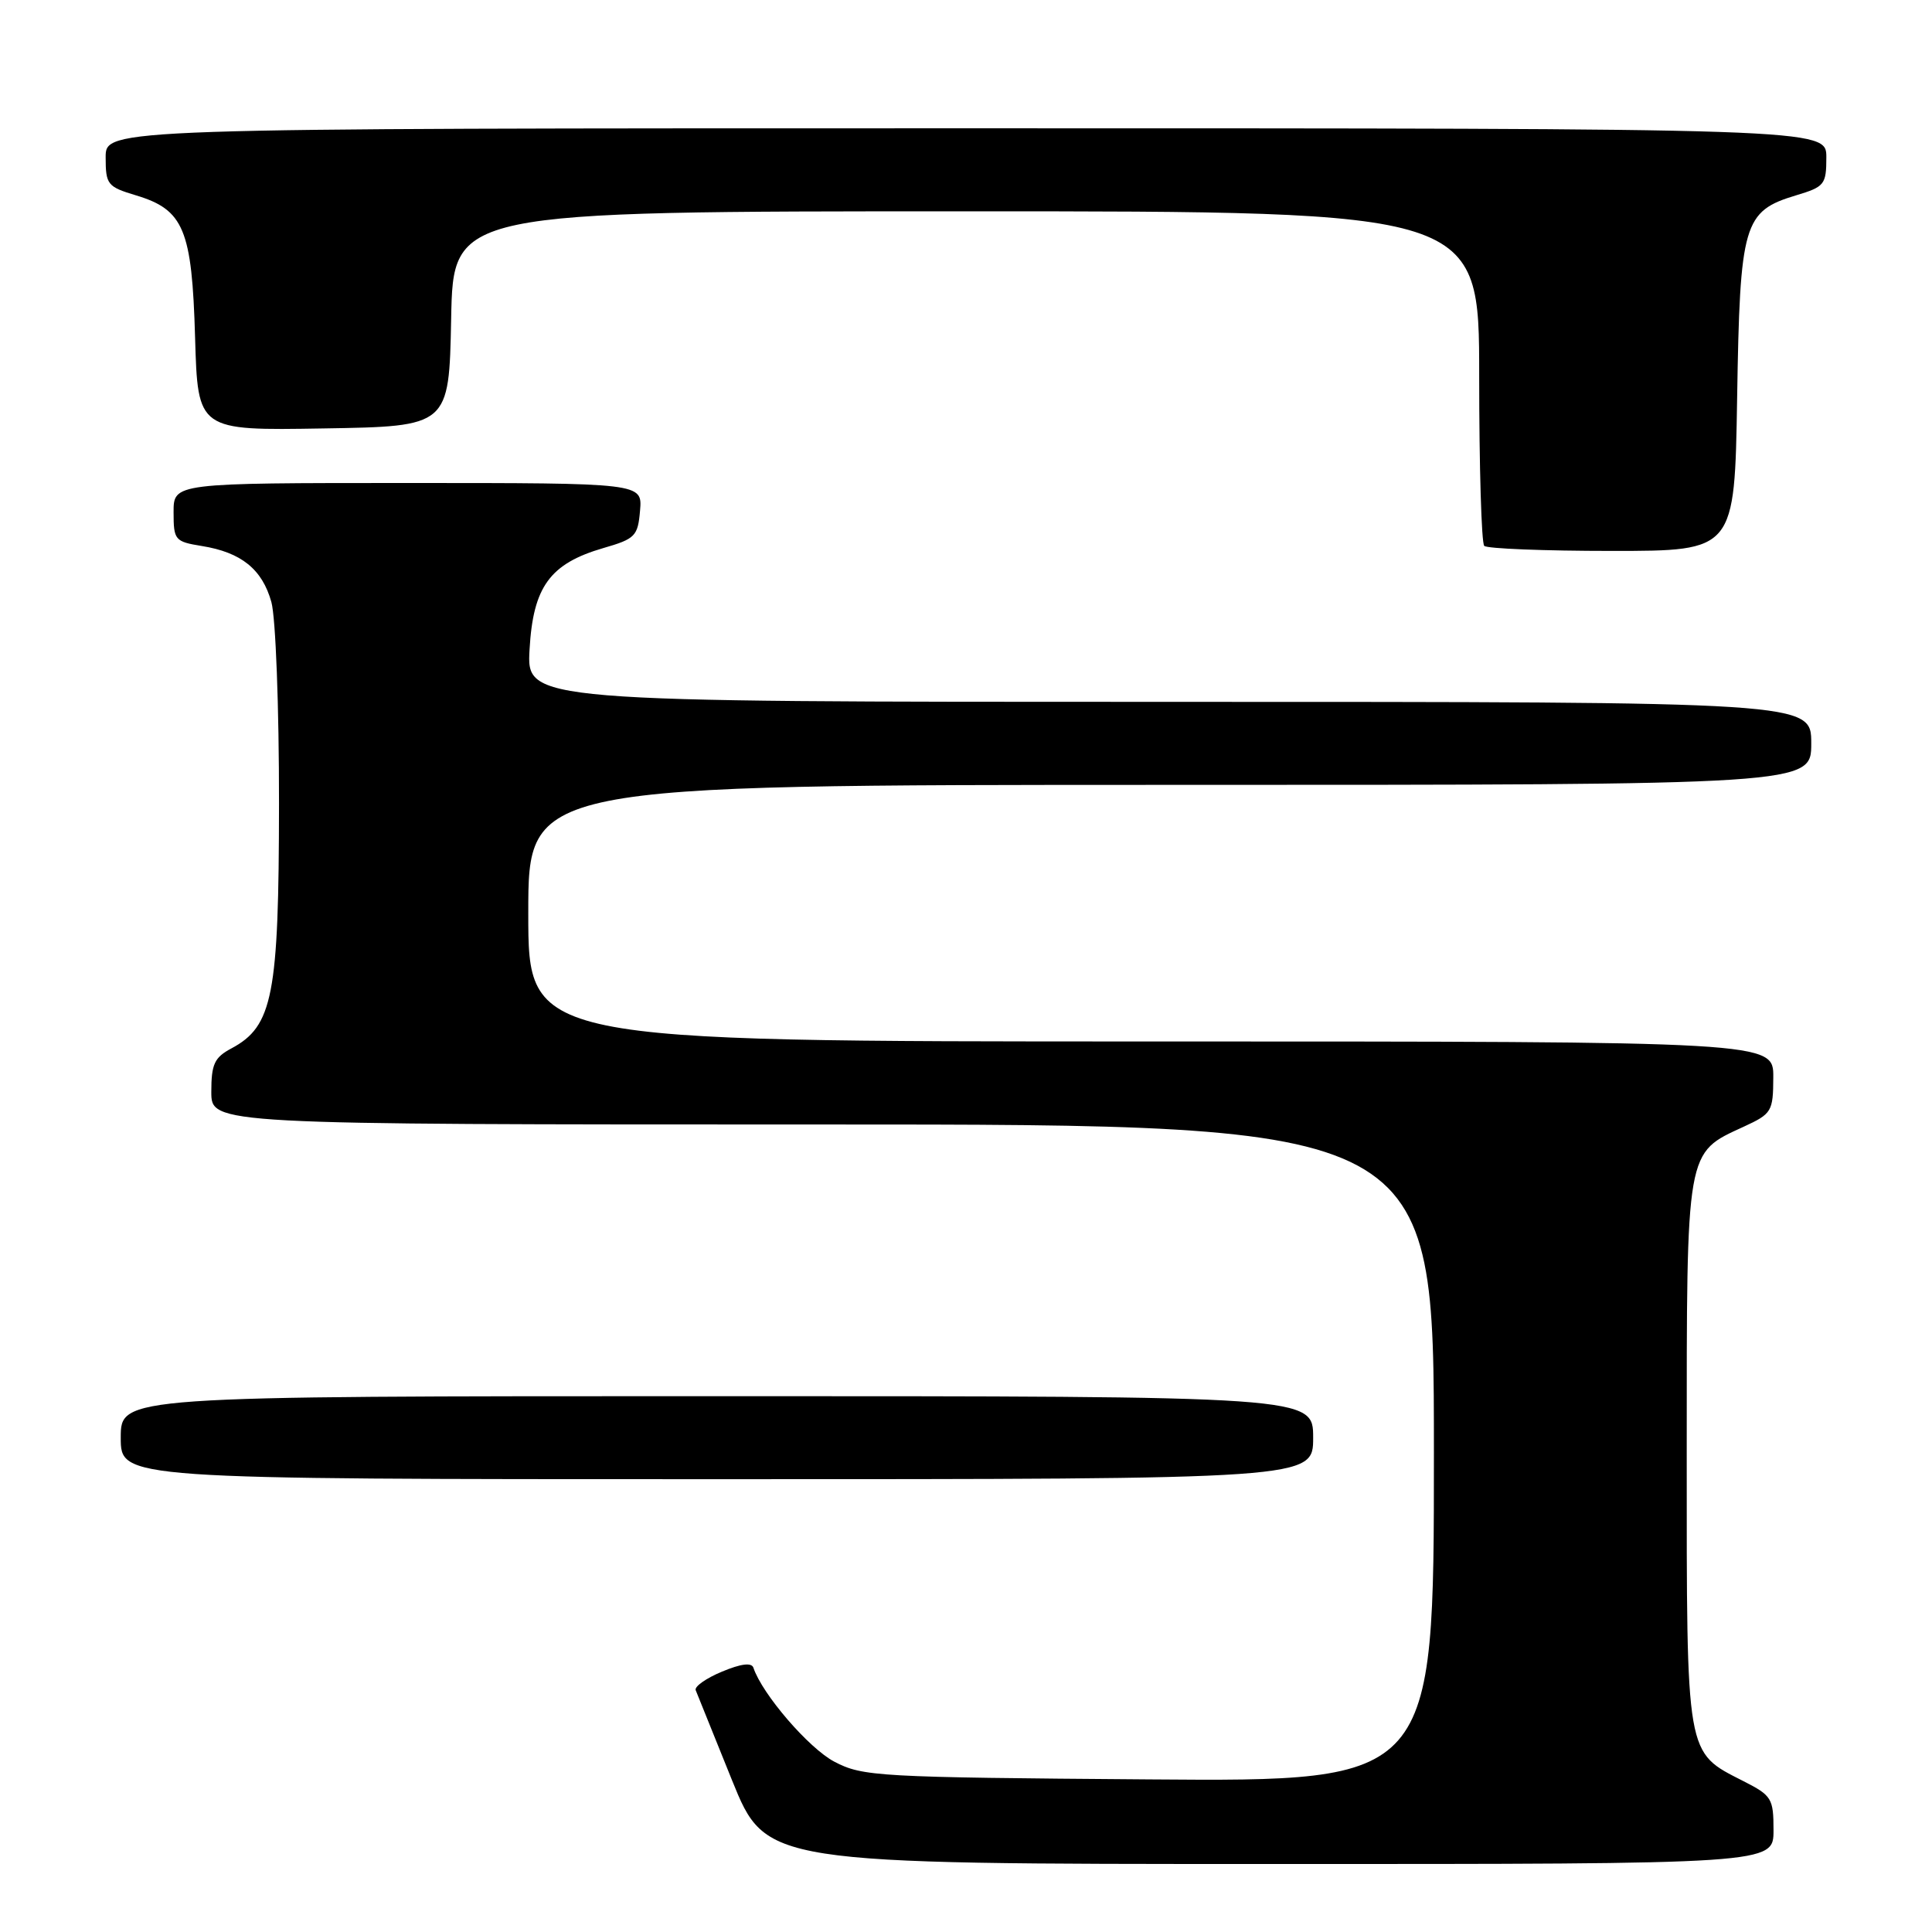 <?xml version="1.0" encoding="UTF-8" standalone="no"?>
<!DOCTYPE svg PUBLIC "-//W3C//DTD SVG 1.1//EN" "http://www.w3.org/Graphics/SVG/1.1/DTD/svg11.dtd" >
<svg xmlns="http://www.w3.org/2000/svg" xmlns:xlink="http://www.w3.org/1999/xlink" version="1.1" viewBox="0 0 256 256">
 <g >
 <path fill="currentColor"
d=" M 235.00 242.52 C 235.00 238.30 234.77 237.92 231.01 236.01 C 223.33 232.09 223.50 233.08 223.50 192.54 C 223.50 151.99 223.35 152.84 231.06 149.29 C 234.77 147.58 234.95 147.29 234.97 142.75 C 235.00 138.00 235.00 138.00 152.50 138.00 C 70.00 138.00 70.00 138.00 70.00 121.00 C 70.00 104.00 70.00 104.00 155.00 104.00 C 240.00 104.00 240.00 104.00 240.00 98.50 C 240.00 93.00 240.00 93.00 154.89 93.00 C 69.77 93.00 69.77 93.00 70.17 86.05 C 70.64 77.74 72.87 74.68 79.95 72.62 C 84.18 71.40 84.52 71.04 84.81 67.65 C 85.12 64.00 85.12 64.00 54.06 64.00 C 23.00 64.00 23.00 64.00 23.00 67.87 C 23.00 71.57 23.17 71.77 26.75 72.35 C 31.97 73.19 34.75 75.43 35.96 79.78 C 36.53 81.85 36.98 93.68 36.97 106.50 C 36.95 131.88 36.16 135.99 30.66 138.92 C 28.41 140.12 28.00 141.00 28.00 144.67 C 28.00 149.00 28.00 149.00 109.00 149.00 C 190.00 149.00 190.00 149.00 190.00 192.53 C 190.00 236.07 190.00 236.07 152.25 235.78 C 116.29 235.51 114.31 235.40 110.55 233.43 C 107.18 231.66 100.99 224.48 99.83 220.98 C 99.59 220.27 98.18 220.45 95.67 221.50 C 93.57 222.37 92.01 223.47 92.18 223.95 C 92.36 224.42 94.53 229.80 97.00 235.90 C 101.50 246.99 101.50 246.99 168.25 246.99 C 235.00 247.00 235.00 247.00 235.00 242.52 Z  M 174.00 190.50 C 174.00 185.00 174.00 185.00 95.00 185.00 C 16.00 185.00 16.00 185.00 16.00 190.50 C 16.00 196.00 16.00 196.00 95.00 196.00 C 174.00 196.00 174.00 196.00 174.00 190.50 Z  M 230.18 52.70 C 230.55 29.57 231.01 27.98 238.00 25.88 C 241.76 24.75 242.00 24.46 242.00 20.84 C 242.00 17.00 242.00 17.00 128.00 17.00 C 14.00 17.00 14.00 17.00 14.00 20.84 C 14.00 24.46 14.24 24.75 18.00 25.88 C 24.36 27.79 25.44 30.39 25.85 44.73 C 26.21 57.05 26.21 57.05 42.85 56.77 C 59.50 56.50 59.50 56.50 59.78 42.25 C 60.05 28.00 60.05 28.00 128.03 28.00 C 196.00 28.00 196.00 28.00 196.00 49.83 C 196.00 61.84 196.30 71.97 196.67 72.33 C 197.03 72.70 204.65 73.00 213.59 73.00 C 229.85 73.00 229.85 73.00 230.18 52.70 Z "/>
</g>
</svg>
